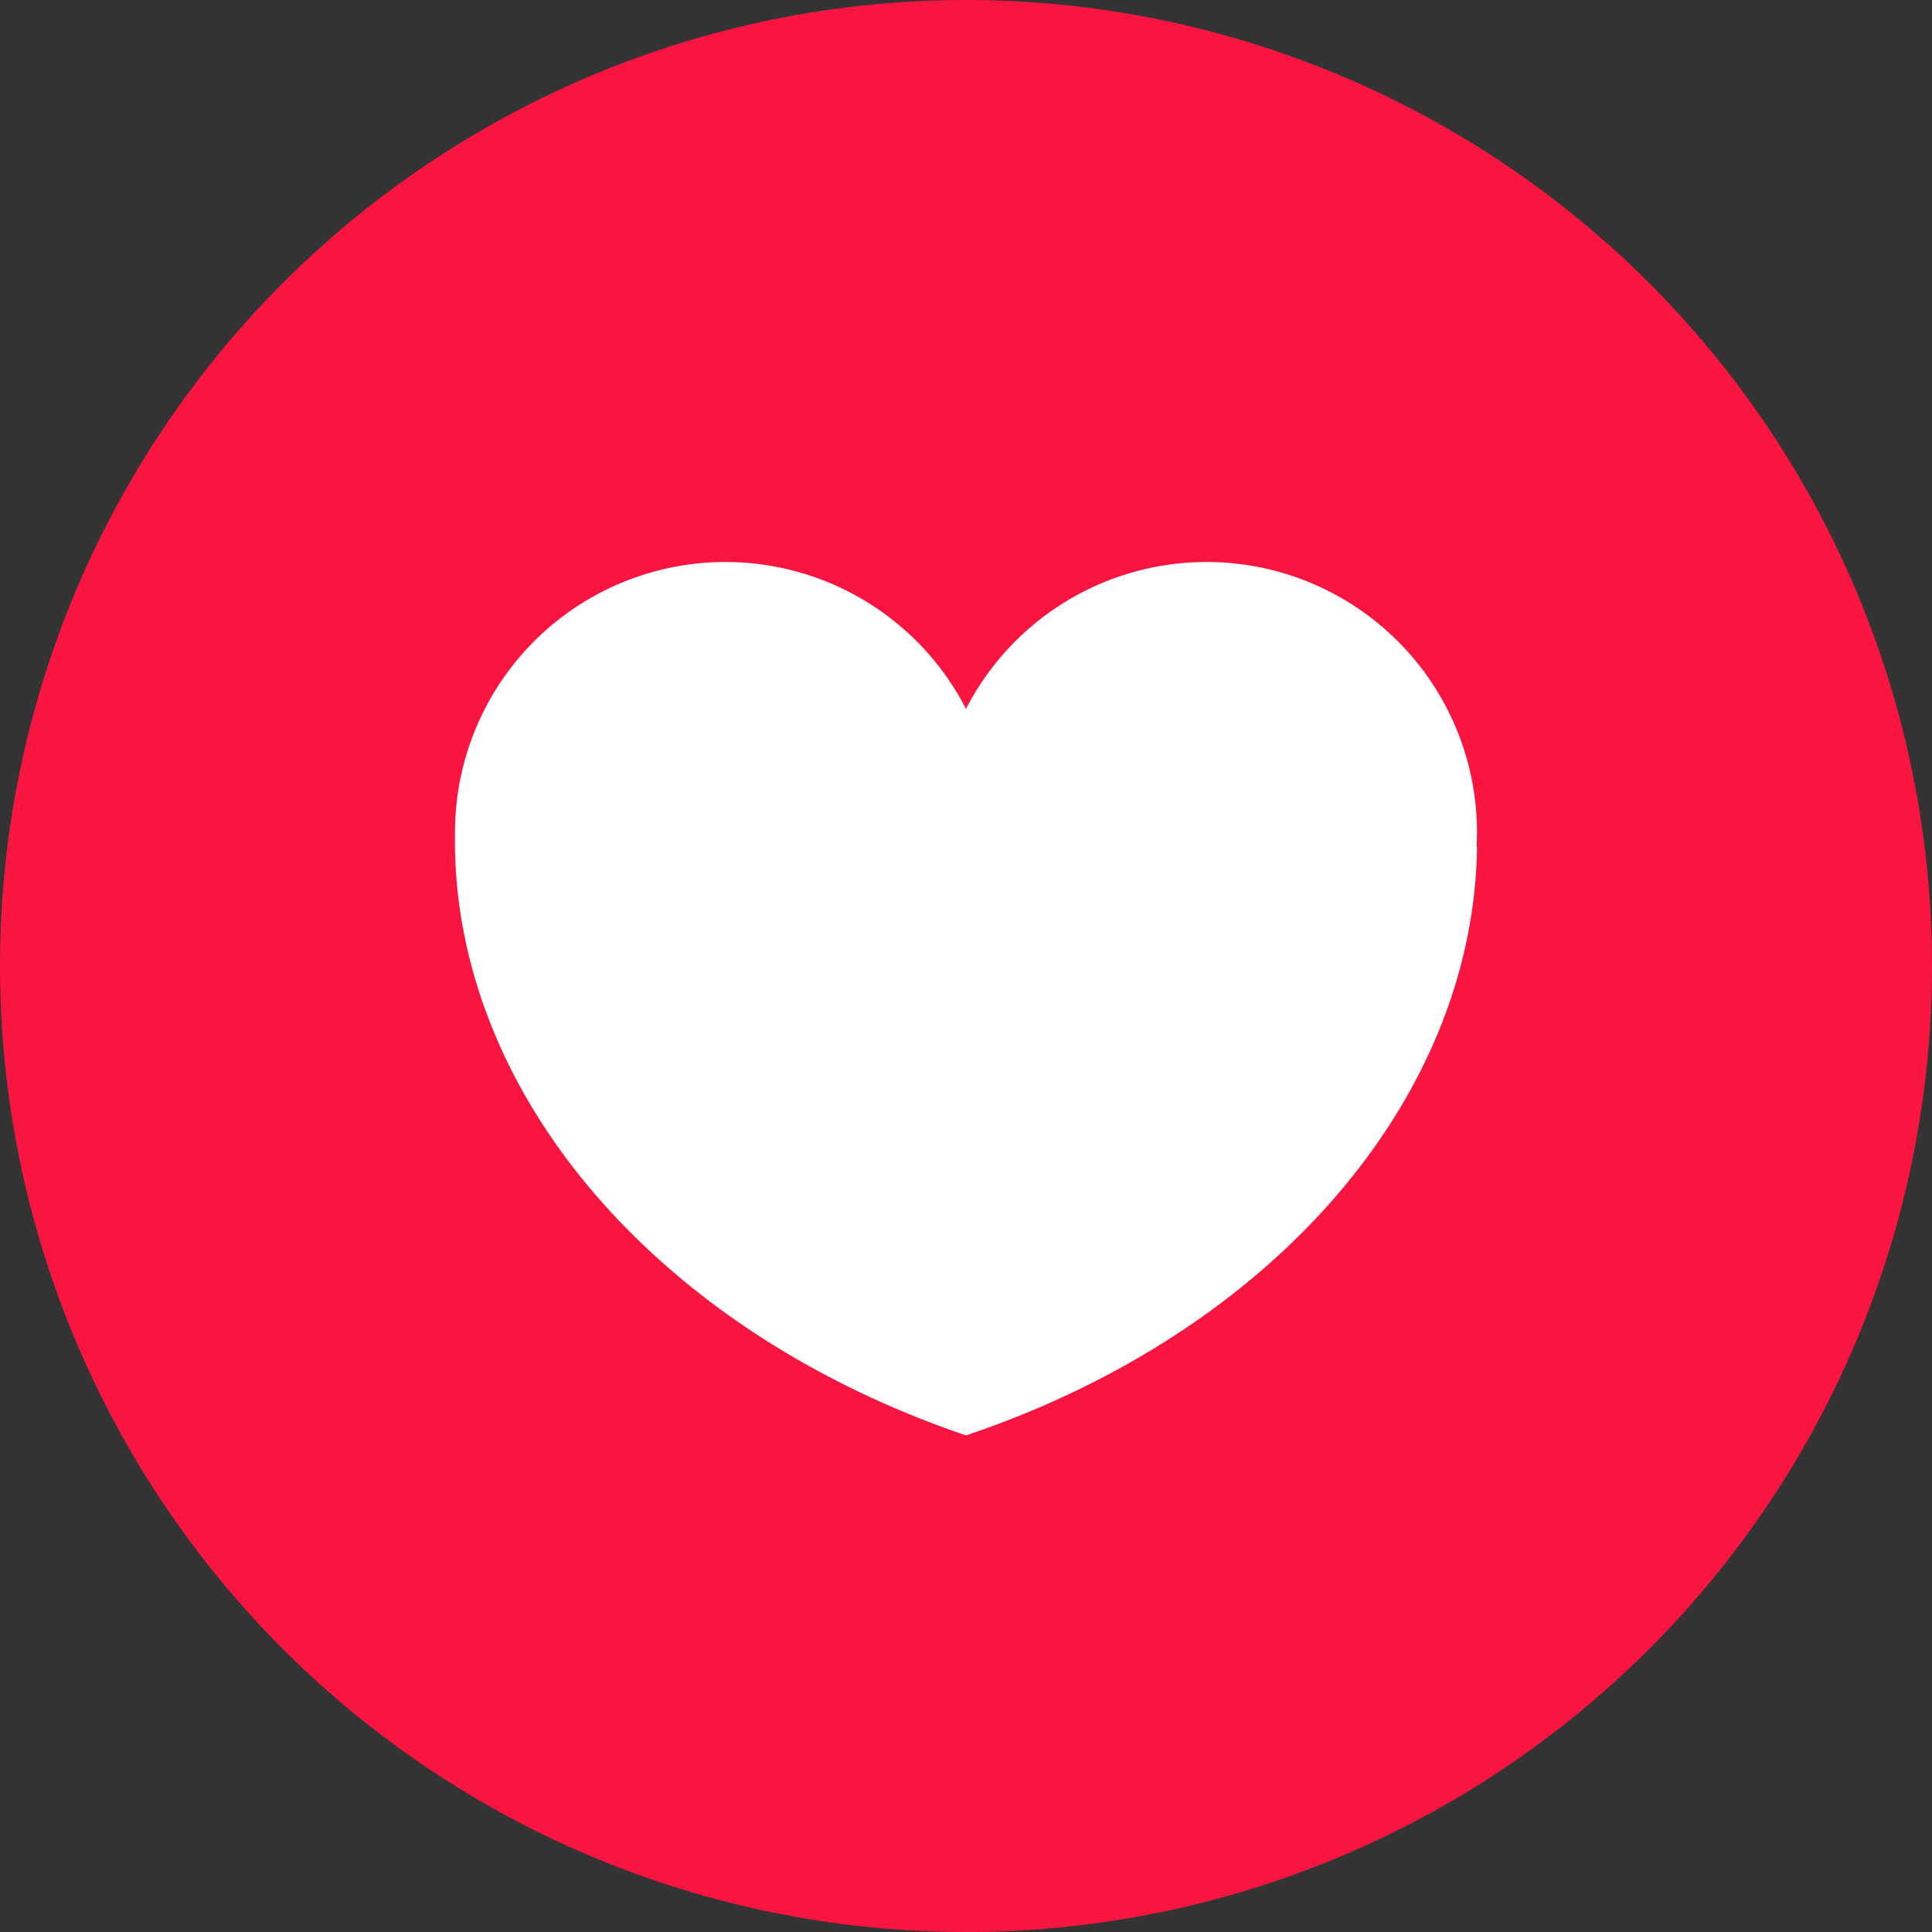 <svg xmlns="http://www.w3.org/2000/svg" viewBox="0 0 36.22 36.22"><rect x="0" y="0" width="36.22" height="36.22" fill="#333333" stroke="none"/><defs><style>.cls-1{fill:#f91540;}.cls-2{fill:#fff;}</style></defs><title>Asset 4</title><g id="Layer_2" data-name="Layer 2"><g id="Layer_1-2" data-name="Layer 1"><circle class="cls-1" cx="18.11" cy="18.11" r="18.11"/><path class="cls-2" d="M27.69,15.61a5.07,5.07,0,0,0-9.58-2.32,5.07,5.07,0,0,0-9.58,2.32c0,.1,0,.2,0,.3h0c.08,4.69,3.84,9.05,9.58,11,5.74-1.93,9.5-6.29,9.58-11h0C27.68,15.81,27.69,15.71,27.69,15.61Z"/></g></g></svg>